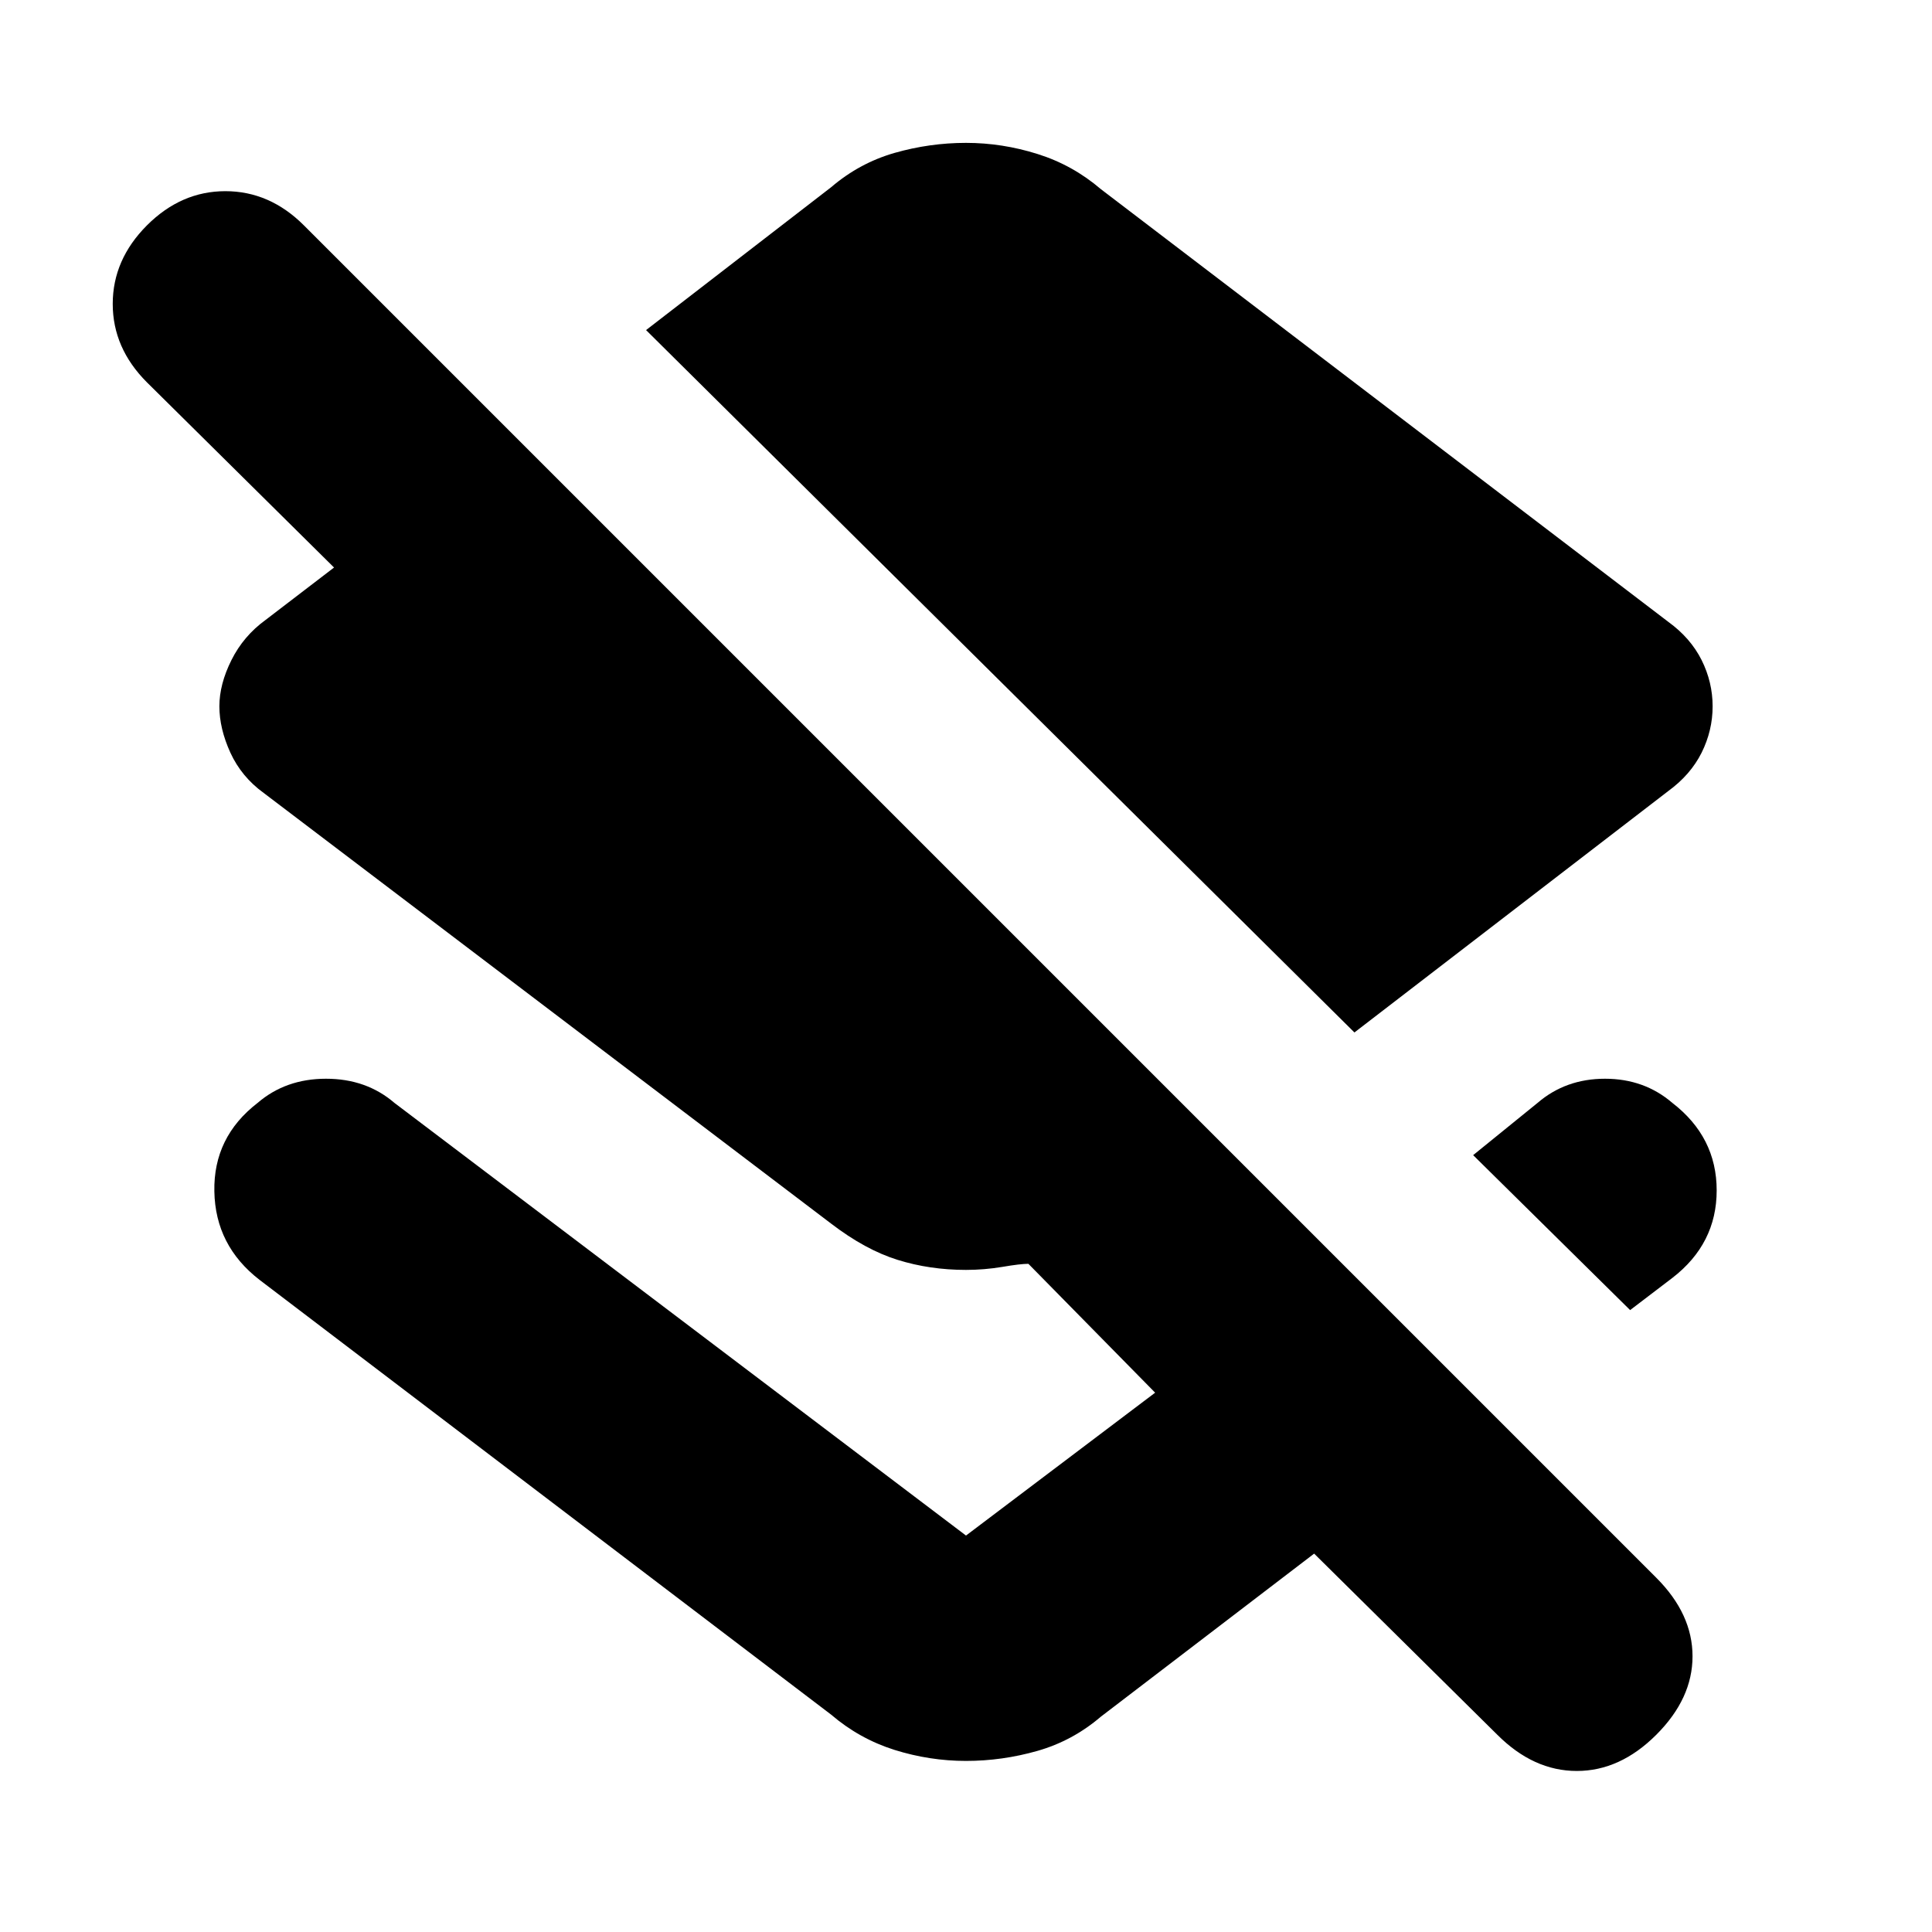 <svg xmlns="http://www.w3.org/2000/svg" height="20" width="20"><path d="M14.021 10.688 6.688 3.417 8.604 1.938Q8.896 1.688 9.26 1.583Q9.625 1.479 10 1.479Q10.375 1.479 10.74 1.594Q11.104 1.708 11.396 1.958L17.271 6.438Q17.5 6.604 17.615 6.833Q17.729 7.062 17.729 7.312Q17.729 7.562 17.615 7.792Q17.5 8.021 17.271 8.188ZM16.875 13.562 15.25 11.958 15.917 11.417Q16.208 11.167 16.615 11.167Q17.021 11.167 17.312 11.417Q17.771 11.771 17.771 12.323Q17.771 12.875 17.312 13.229ZM15.5 17.958 13.604 16.083 11.396 17.771Q11.104 18.021 10.74 18.125Q10.375 18.229 10 18.229Q9.625 18.229 9.26 18.115Q8.896 18 8.604 17.75L2.688 13.25Q2.229 12.896 2.219 12.333Q2.208 11.771 2.667 11.417Q2.958 11.167 3.375 11.167Q3.792 11.167 4.083 11.417L10 15.896Q10 15.896 10 15.896Q10 15.896 10 15.896L11.958 14.417L10.646 13.083Q10.562 13.083 10.375 13.115Q10.188 13.146 10 13.146Q9.625 13.146 9.292 13.042Q8.958 12.938 8.604 12.667L2.729 8.208Q2.5 8.042 2.385 7.792Q2.271 7.542 2.271 7.312Q2.271 7.083 2.396 6.833Q2.521 6.583 2.75 6.417L3.458 5.875L1.521 3.958Q1.167 3.604 1.167 3.146Q1.167 2.688 1.521 2.333Q1.875 1.979 2.333 1.979Q2.792 1.979 3.146 2.333L17.146 16.333Q17.521 16.708 17.521 17.146Q17.521 17.583 17.146 17.958Q16.771 18.333 16.323 18.333Q15.875 18.333 15.5 17.958Z"/></svg>